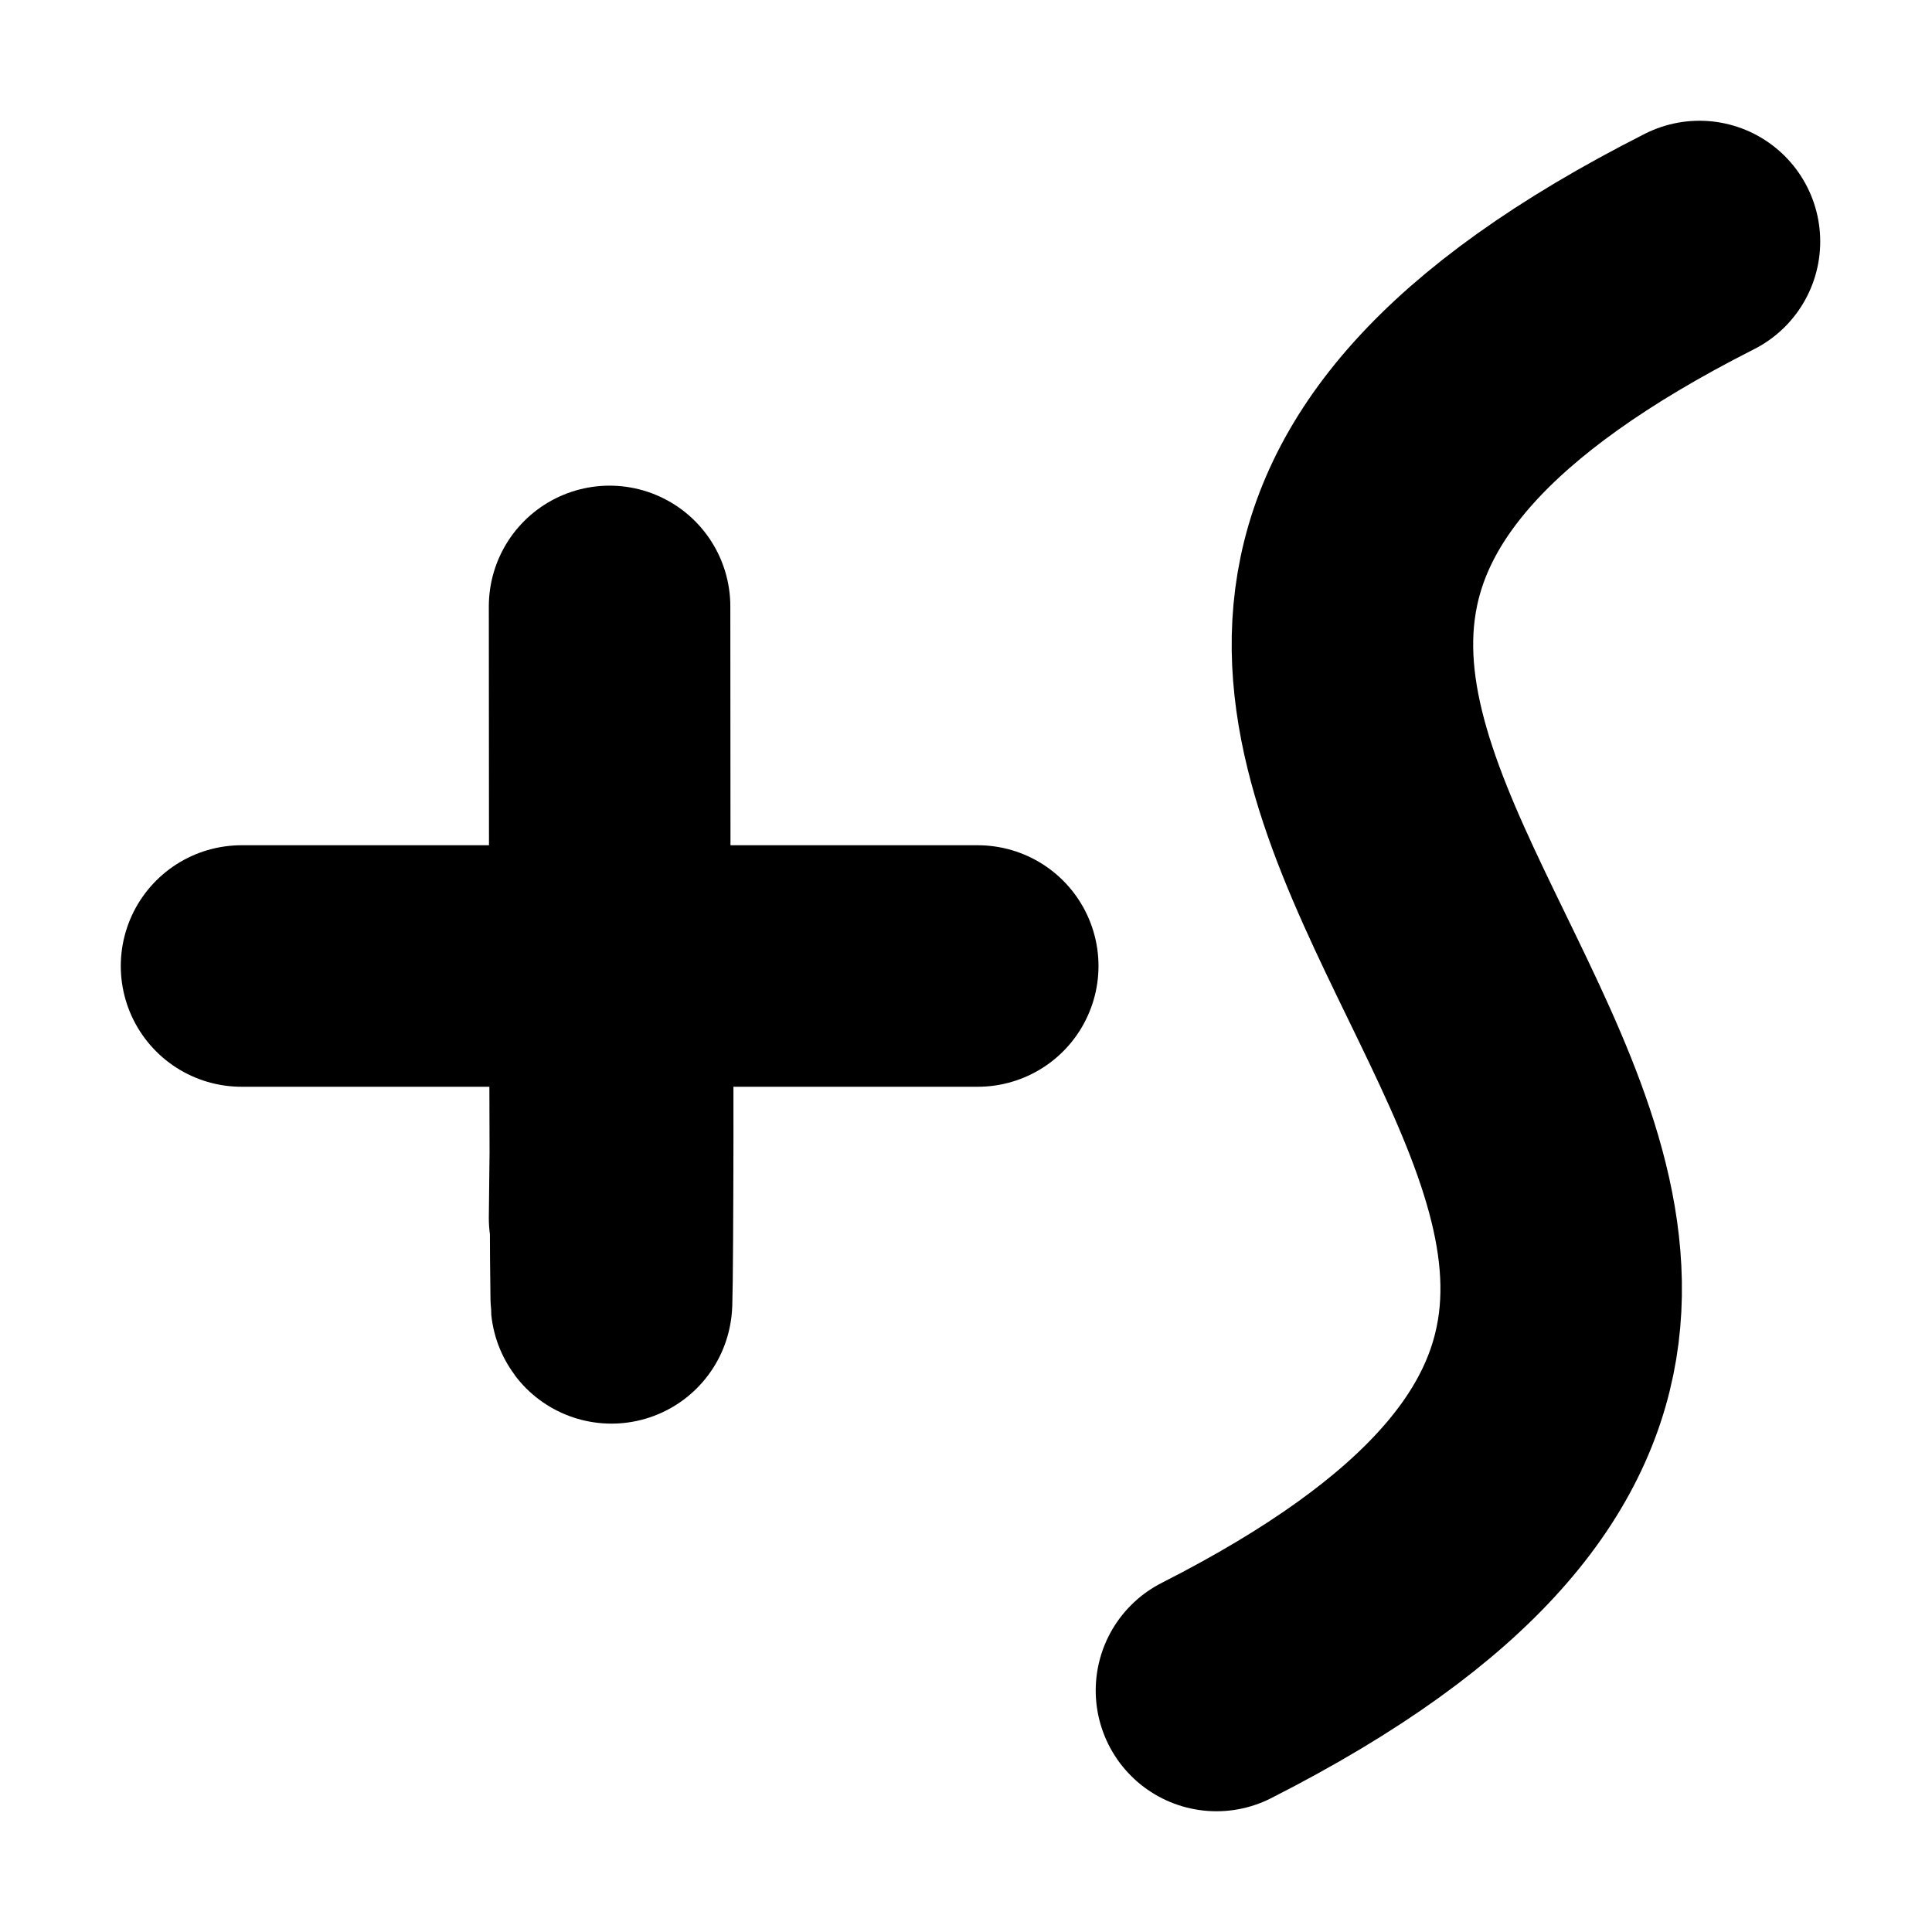 <?xml version="1.0" encoding="UTF-8" standalone="no"?>
<!-- Created with Inkscape (http://www.inkscape.org/) -->

<svg
   width="64"
   height="64"
   viewBox="0 0 64 64"
   version="1.1"
   id="svg1"
   inkscape:version="1.3.2 (091e20e, 2023-11-25, custom)"
   sodipodi:docname="addstimulus.svg"
   inkscape:export-filename="addstimulus.png"
   inkscape:export-xdpi="109.13567"
   inkscape:export-ydpi="109.13567"
   xmlns:inkscape="http://www.inkscape.org/namespaces/inkscape"
   xmlns:sodipodi="http://sodipodi.sourceforge.net/DTD/sodipodi-0.dtd"
   xmlns="http://www.w3.org/2000/svg"
   xmlns:svg="http://www.w3.org/2000/svg">
  <sodipodi:namedview
     id="namedview1"
     pagecolor="#ffffff"
     bordercolor="#000000"
     borderopacity="0.25"
     inkscape:showpageshadow="2"
     inkscape:pageopacity="0.0"
     inkscape:pagecheckerboard="0"
     inkscape:deskcolor="#d1d1d1"
     inkscape:document-units="mm"
     showgrid="true"
     inkscape:zoom="11.075084"
     inkscape:cx="13.453623"
     inkscape:cy="30.654395"
     inkscape:window-width="1920"
     inkscape:window-height="991"
     inkscape:window-x="-9"
     inkscape:window-y="-9"
     inkscape:window-maximized="1"
     inkscape:current-layer="layer1">
    <inkscape:grid
       id="grid1"
       units="px"
       originx="21.186"
       originy="20"
       spacingx="1"
       spacingy="1"
       empcolor="#0099e5"
       empopacity="0.302"
       color="#0099e5"
       opacity="0.149"
       empspacing="4"
       dotted="false"
       gridanglex="30"
       gridanglez="30"
       visible="true" />
  </sodipodi:namedview>
  <defs
     id="defs1" />
  <g
     inkscape:label="Layer 1"
     inkscape:groupmode="layer"
     id="layer1"
     transform="translate(21.186,20)">
    <g
       id="g1"
       transform="matrix(4,0,0,4,-16.889,-20)">
      <path
         style="fill:none;fill-opacity:0.933;stroke:#000000;stroke-width:2;stroke-linecap:round;stroke-linejoin:round;stroke-dasharray:none;paint-order:normal"
         d="M 13,2 C 5.096,6 16.872,10 9,14"
         id="path1"
         sodipodi:nodetypes="cc" />
      <path
         style="fill:#000000;fill-opacity:1;stroke:#000000;stroke-width:2;stroke-linecap:round;stroke-linejoin:round;stroke-dasharray:none;paint-order:normal"
         d="M 0.926,8 H 7.023"
         id="path2" />
      <path
         style="fill:#000000;fill-opacity:1;stroke:#000000;stroke-width:2;stroke-linecap:round;stroke-linejoin:round;stroke-dasharray:none;paint-order:normal"
         d="m 3.974,5.022 c 0.005,12.754 0.056,-0.45 0,5.066"
         id="path3"
         sodipodi:nodetypes="cc" />
    </g>
  </g>
</svg>
